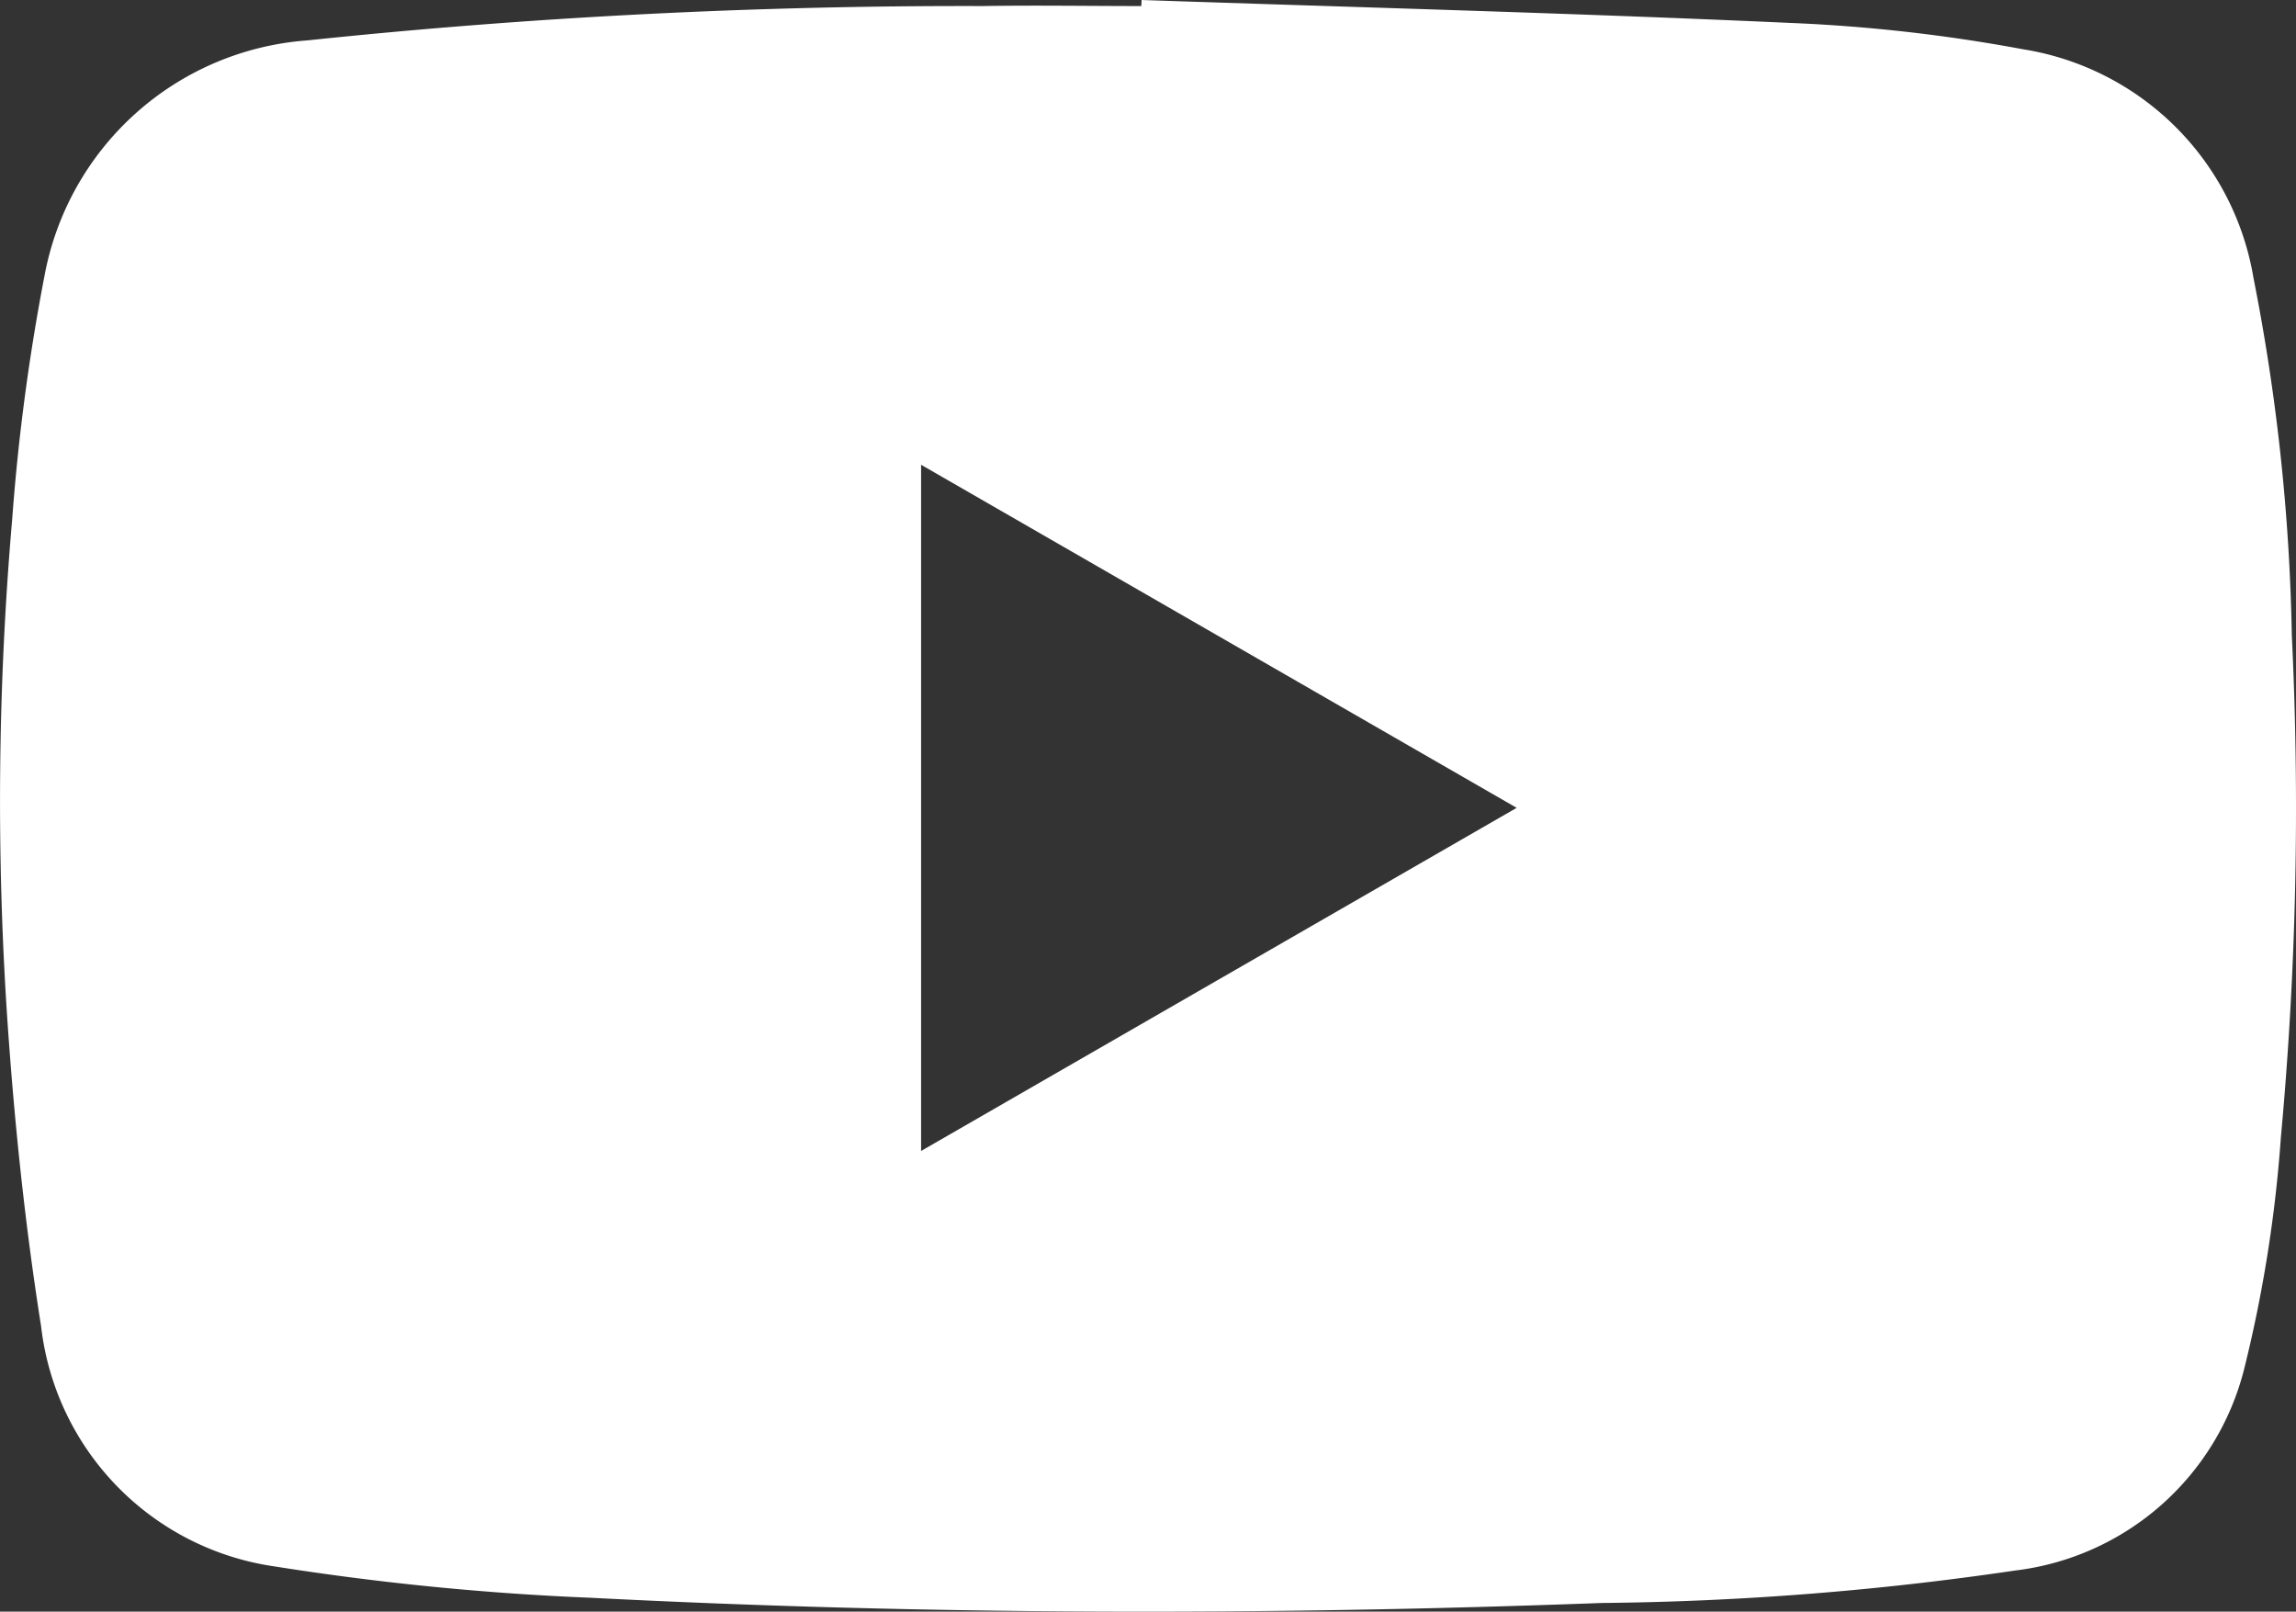 <svg xmlns="http://www.w3.org/2000/svg" width="39.437" height="27.678" viewBox="0 0 39.437 27.678">
  <rect x="0" y="0" width="39.437" height="27.678" fill="#333333" stroke="none"/>
  <g id="Group_62" data-name="Group 62" transform="translate(0)">
    <path id="Path_64" data-name="Path 64" d="M-147.877,1931.183c3.709.126,7.418.225,11.125.393a28.041,28.041,0,0,1,4.008.452,4.774,4.774,0,0,1,3.965,3.93,34.674,34.674,0,0,1,.658,6.13,61.527,61.527,0,0,1-.188,8.631,23.2,23.2,0,0,1-.631,3.978,4.627,4.627,0,0,1-3.938,3.459,51.878,51.878,0,0,1-7.1.557c-5.79.215-11.581.207-17.368-.09a46.973,46.973,0,0,1-5.417-.537,4.712,4.712,0,0,1-4.018-4.131c-.275-1.737-.458-3.494-.578-5.25a56.159,56.159,0,0,1,.082-8.6,35.991,35.991,0,0,1,.557-4.193,4.958,4.958,0,0,1,4.511-4.035,108.058,108.058,0,0,1,11.6-.59c.908-.015,1.817,0,2.726,0Zm6.442,13.874-10.23-5.892v11.785Z" transform="translate(167.486 -1931.183)" fill="#fff"/>
  </g>
</svg>
